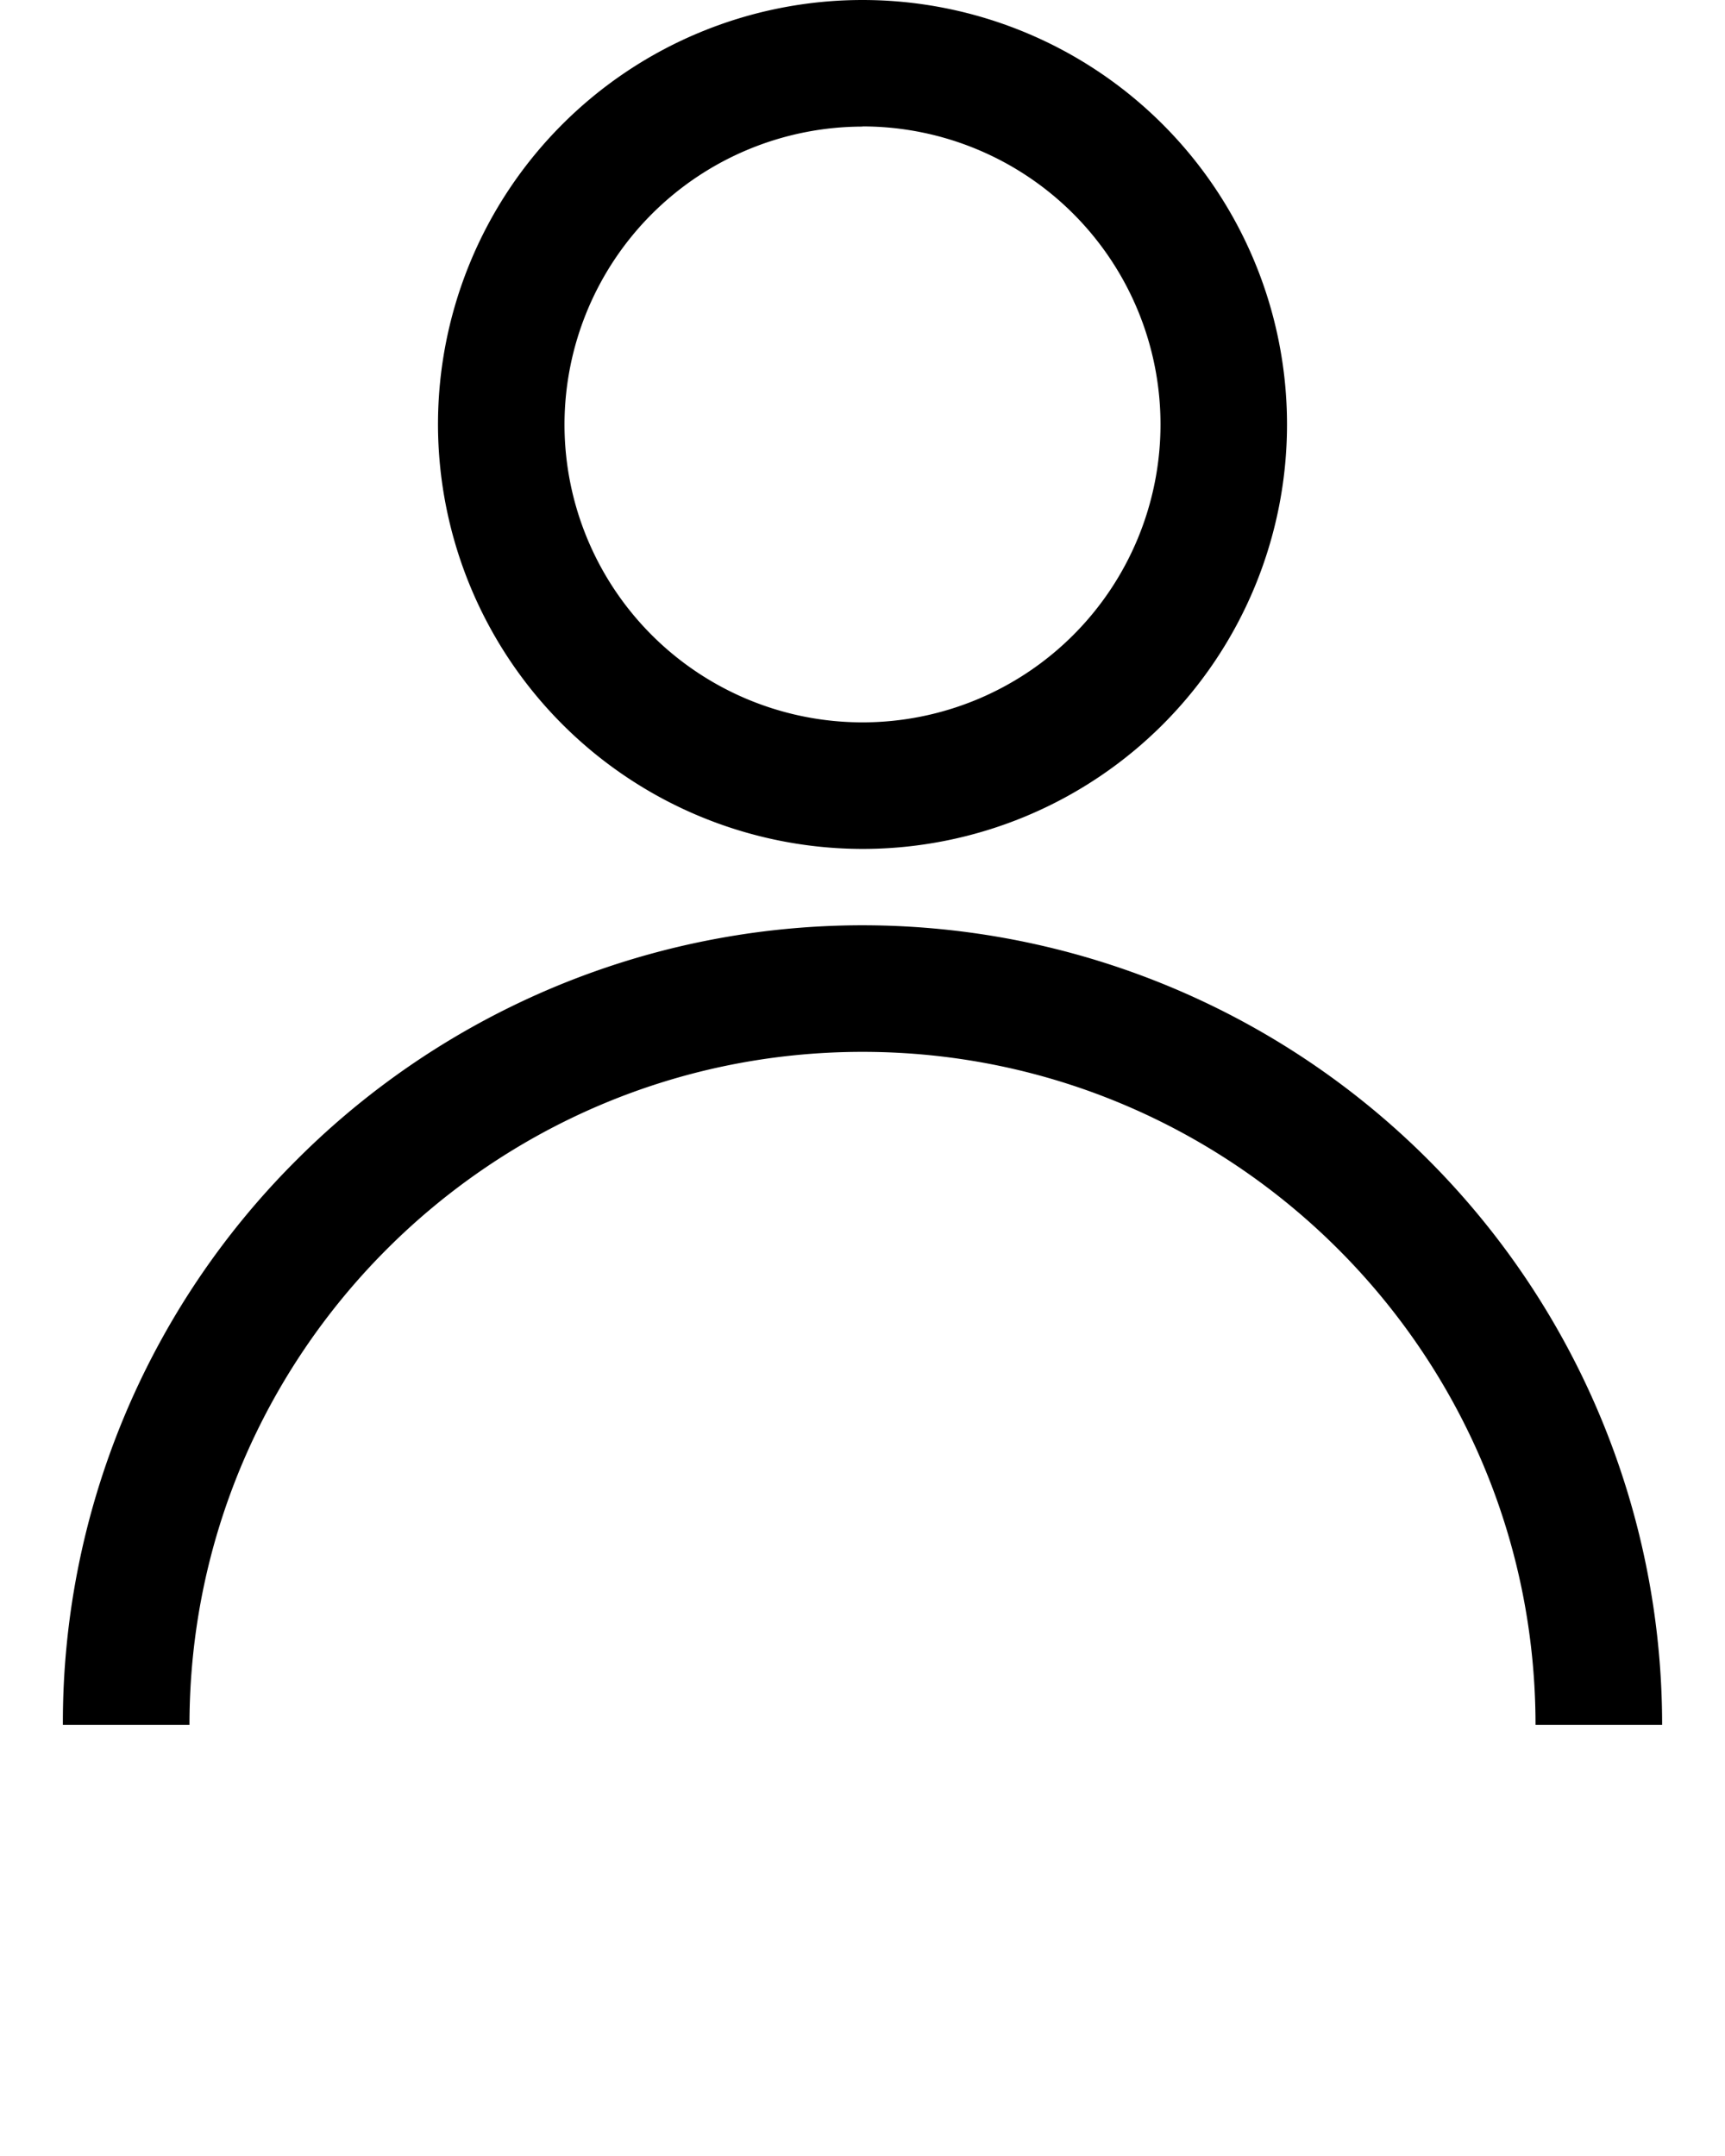 <svg xmlns="http://www.w3.org/2000/svg" data-name="Layer 1" viewBox="0 0 512 640" x="0px" y="0px"><title>usr</title><path d="M256,252A126,126,0,1,0,130,126,126.17,126.17,0,0,0,256,252Zm0-214.47A88.45,88.45,0,1,1,167.55,126,88.55,88.55,0,0,1,256,37.58Z"/><path d="M56.24,512c0-110.15,89.61-199.76,199.76-199.76S455.76,401.85,455.76,512h37.58A237.34,237.34,0,0,0,88.18,344.18,235.78,235.78,0,0,0,18.66,512H56.24Z"/></svg>